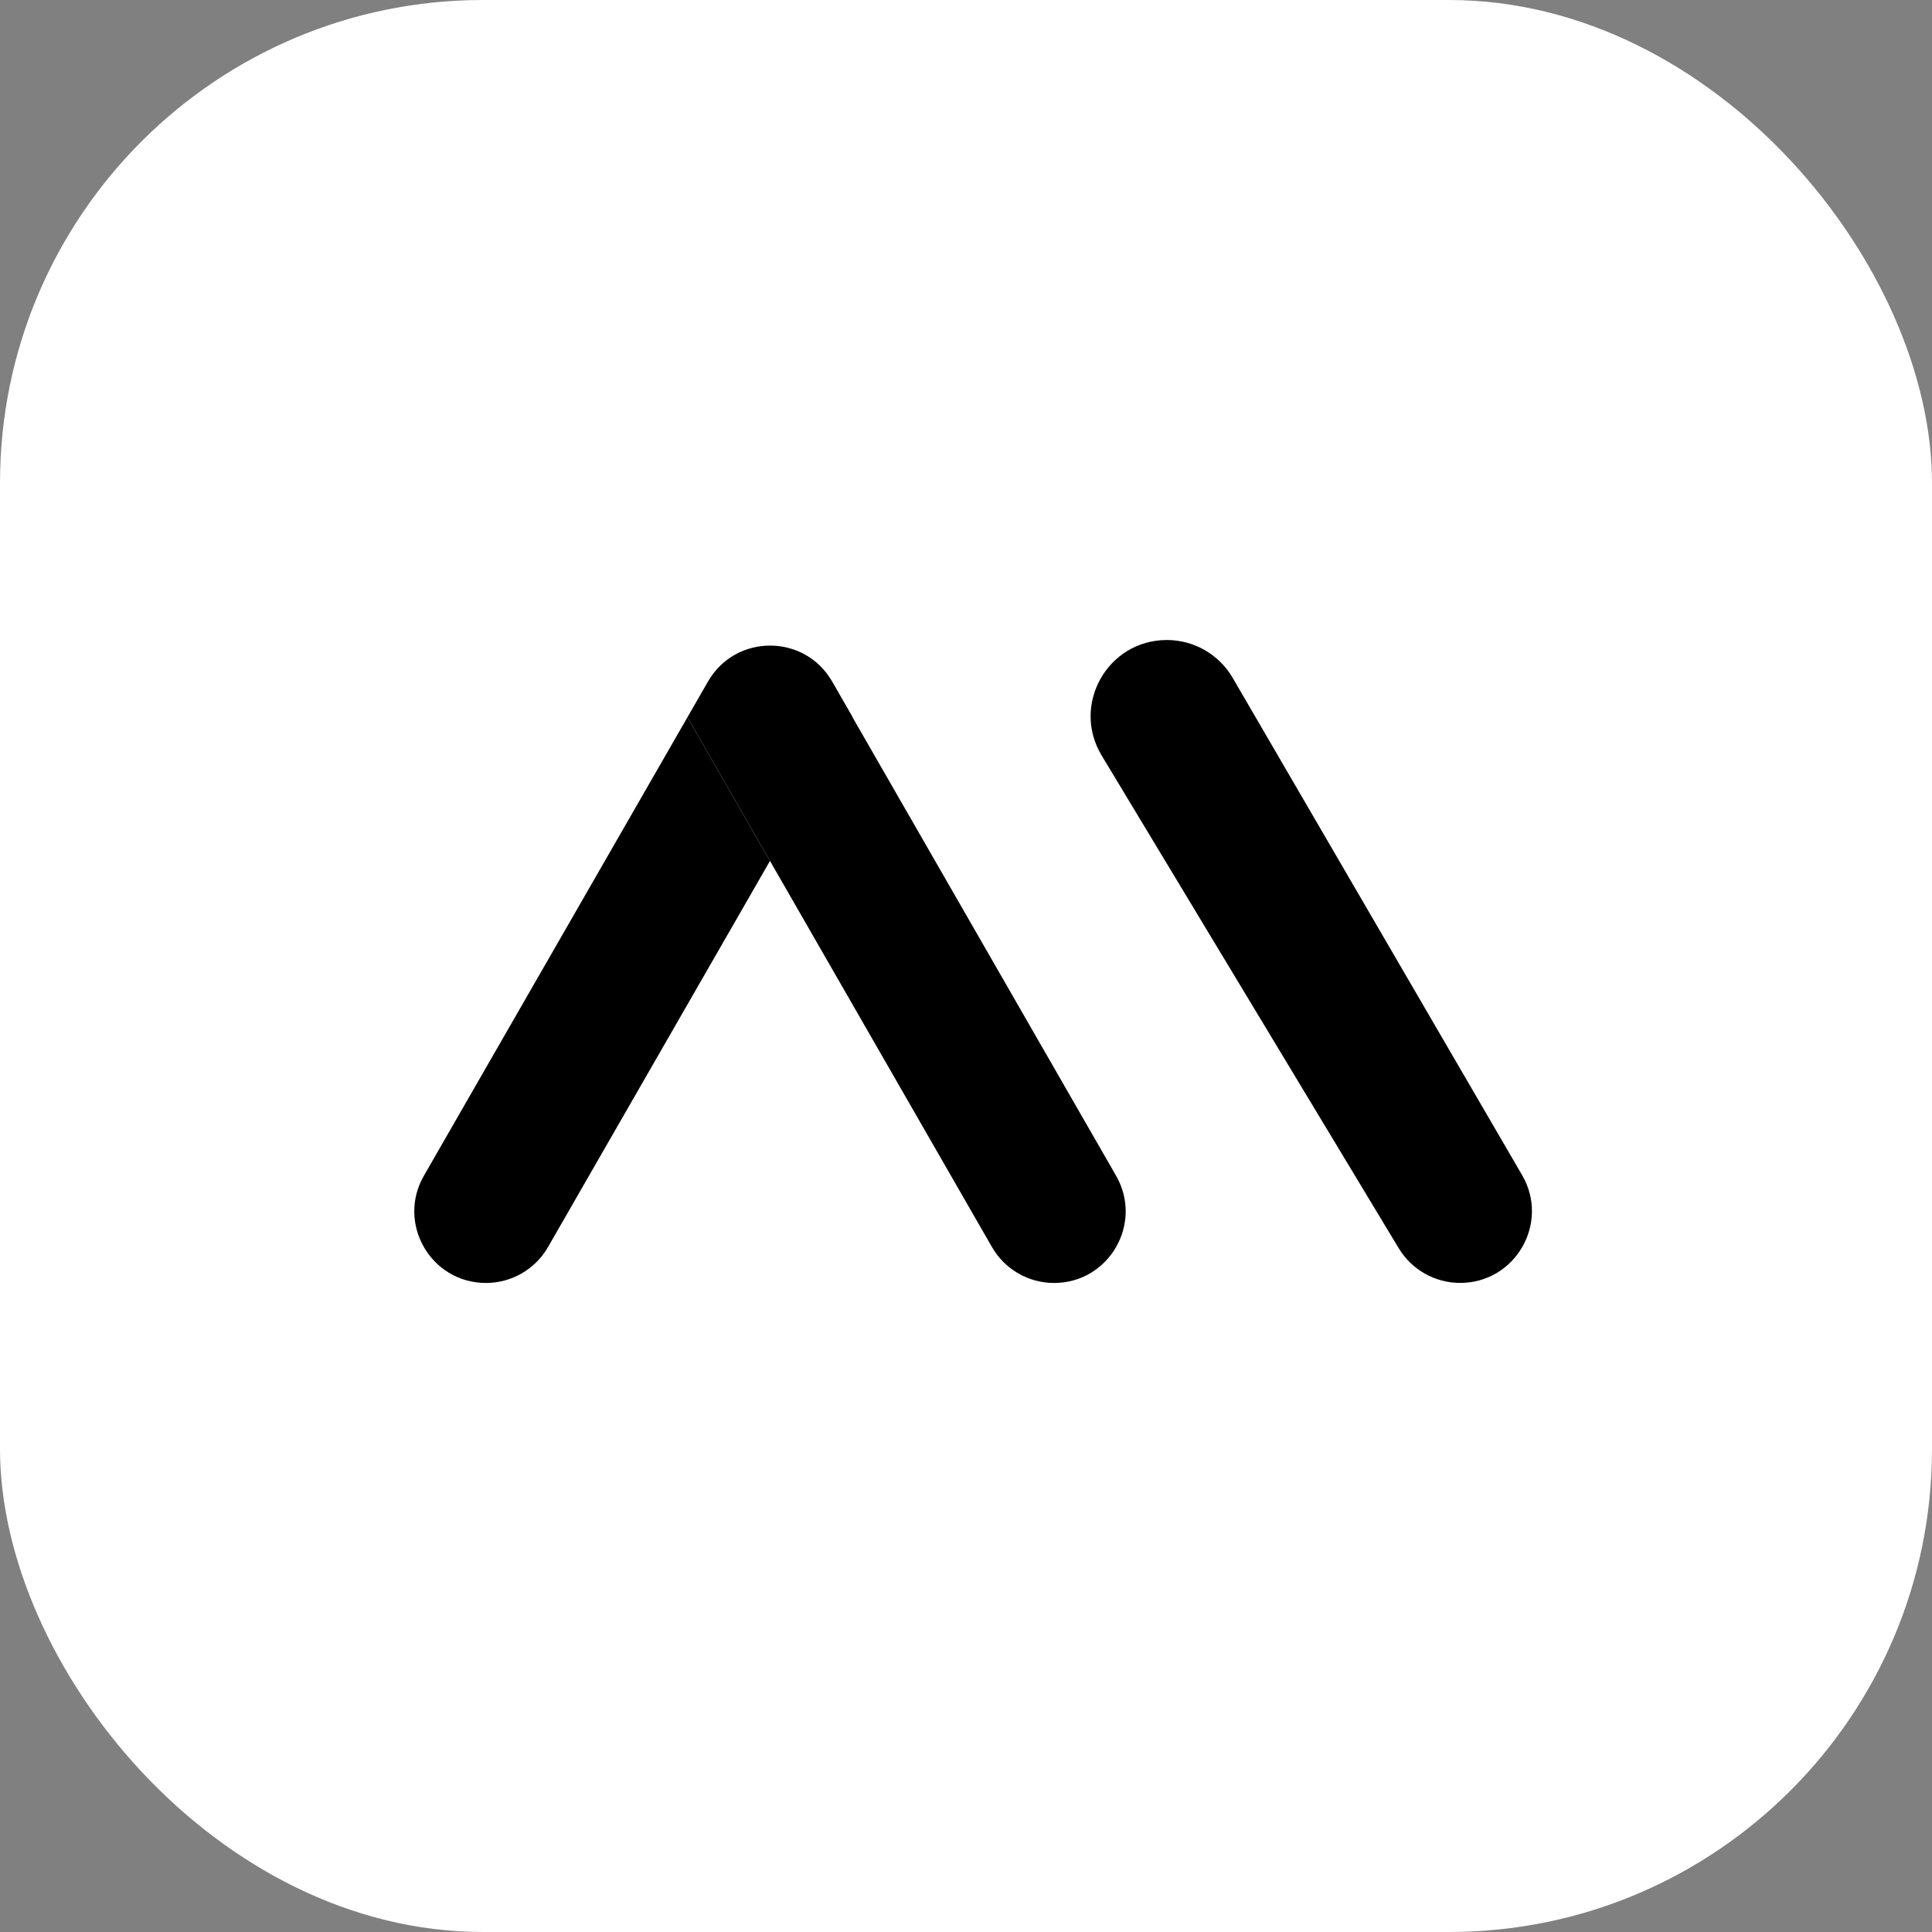 <svg version="1.0" xmlns="http://www.w3.org/2000/svg" width="512" height="512" viewBox="0 0 512 512" fill="none">
  <rect x="0" y="0" width="512" height="512" fill="#808080" stroke="none"/>
  <g clip-path="url(#clip0_1048_20)">
    <rect width="512" height="512" rx="128" fill="#FFFFFF"/>
    <path d="M182.176 190.089L187.633 180.603C194.93 167.916 213.236 167.919 220.53 180.607L225.952 190.039C225.959 190.052 225.959 190.068 225.952 190.081V190.081C225.945 190.093 225.945 190.109 225.952 190.122L295.771 311.579C303.041 324.224 293.913 340 279.327 340V340C272.538 340 266.266 336.371 262.882 330.485L204.055 228.149L182.176 190.089Z" fill="#000000"/>
    <path d="M128.782 340C135.572 340 141.843 336.371 145.227 330.485L204.055 228.149L182.176 190.089L112.338 311.579C105.069 324.224 114.197 340 128.782 340V340Z" fill="#000000"/>
    <path d="M386.95 339.984C380.289 339.984 374.114 336.496 370.674 330.792L291.949 200.209C283.841 186.759 293.527 169.609 309.232 169.609V169.609C316.416 169.609 323.059 173.429 326.673 179.638L403.375 311.42C410.749 324.089 401.609 339.984 386.95 339.984V339.984Z" fill="#000000"/>
  </g>
  <defs>
    <clipPath id="clip0_1048_20">
      <rect width="512" height="512" fill="#FFFFFF"/>
    </clipPath>
  </defs>
</svg>